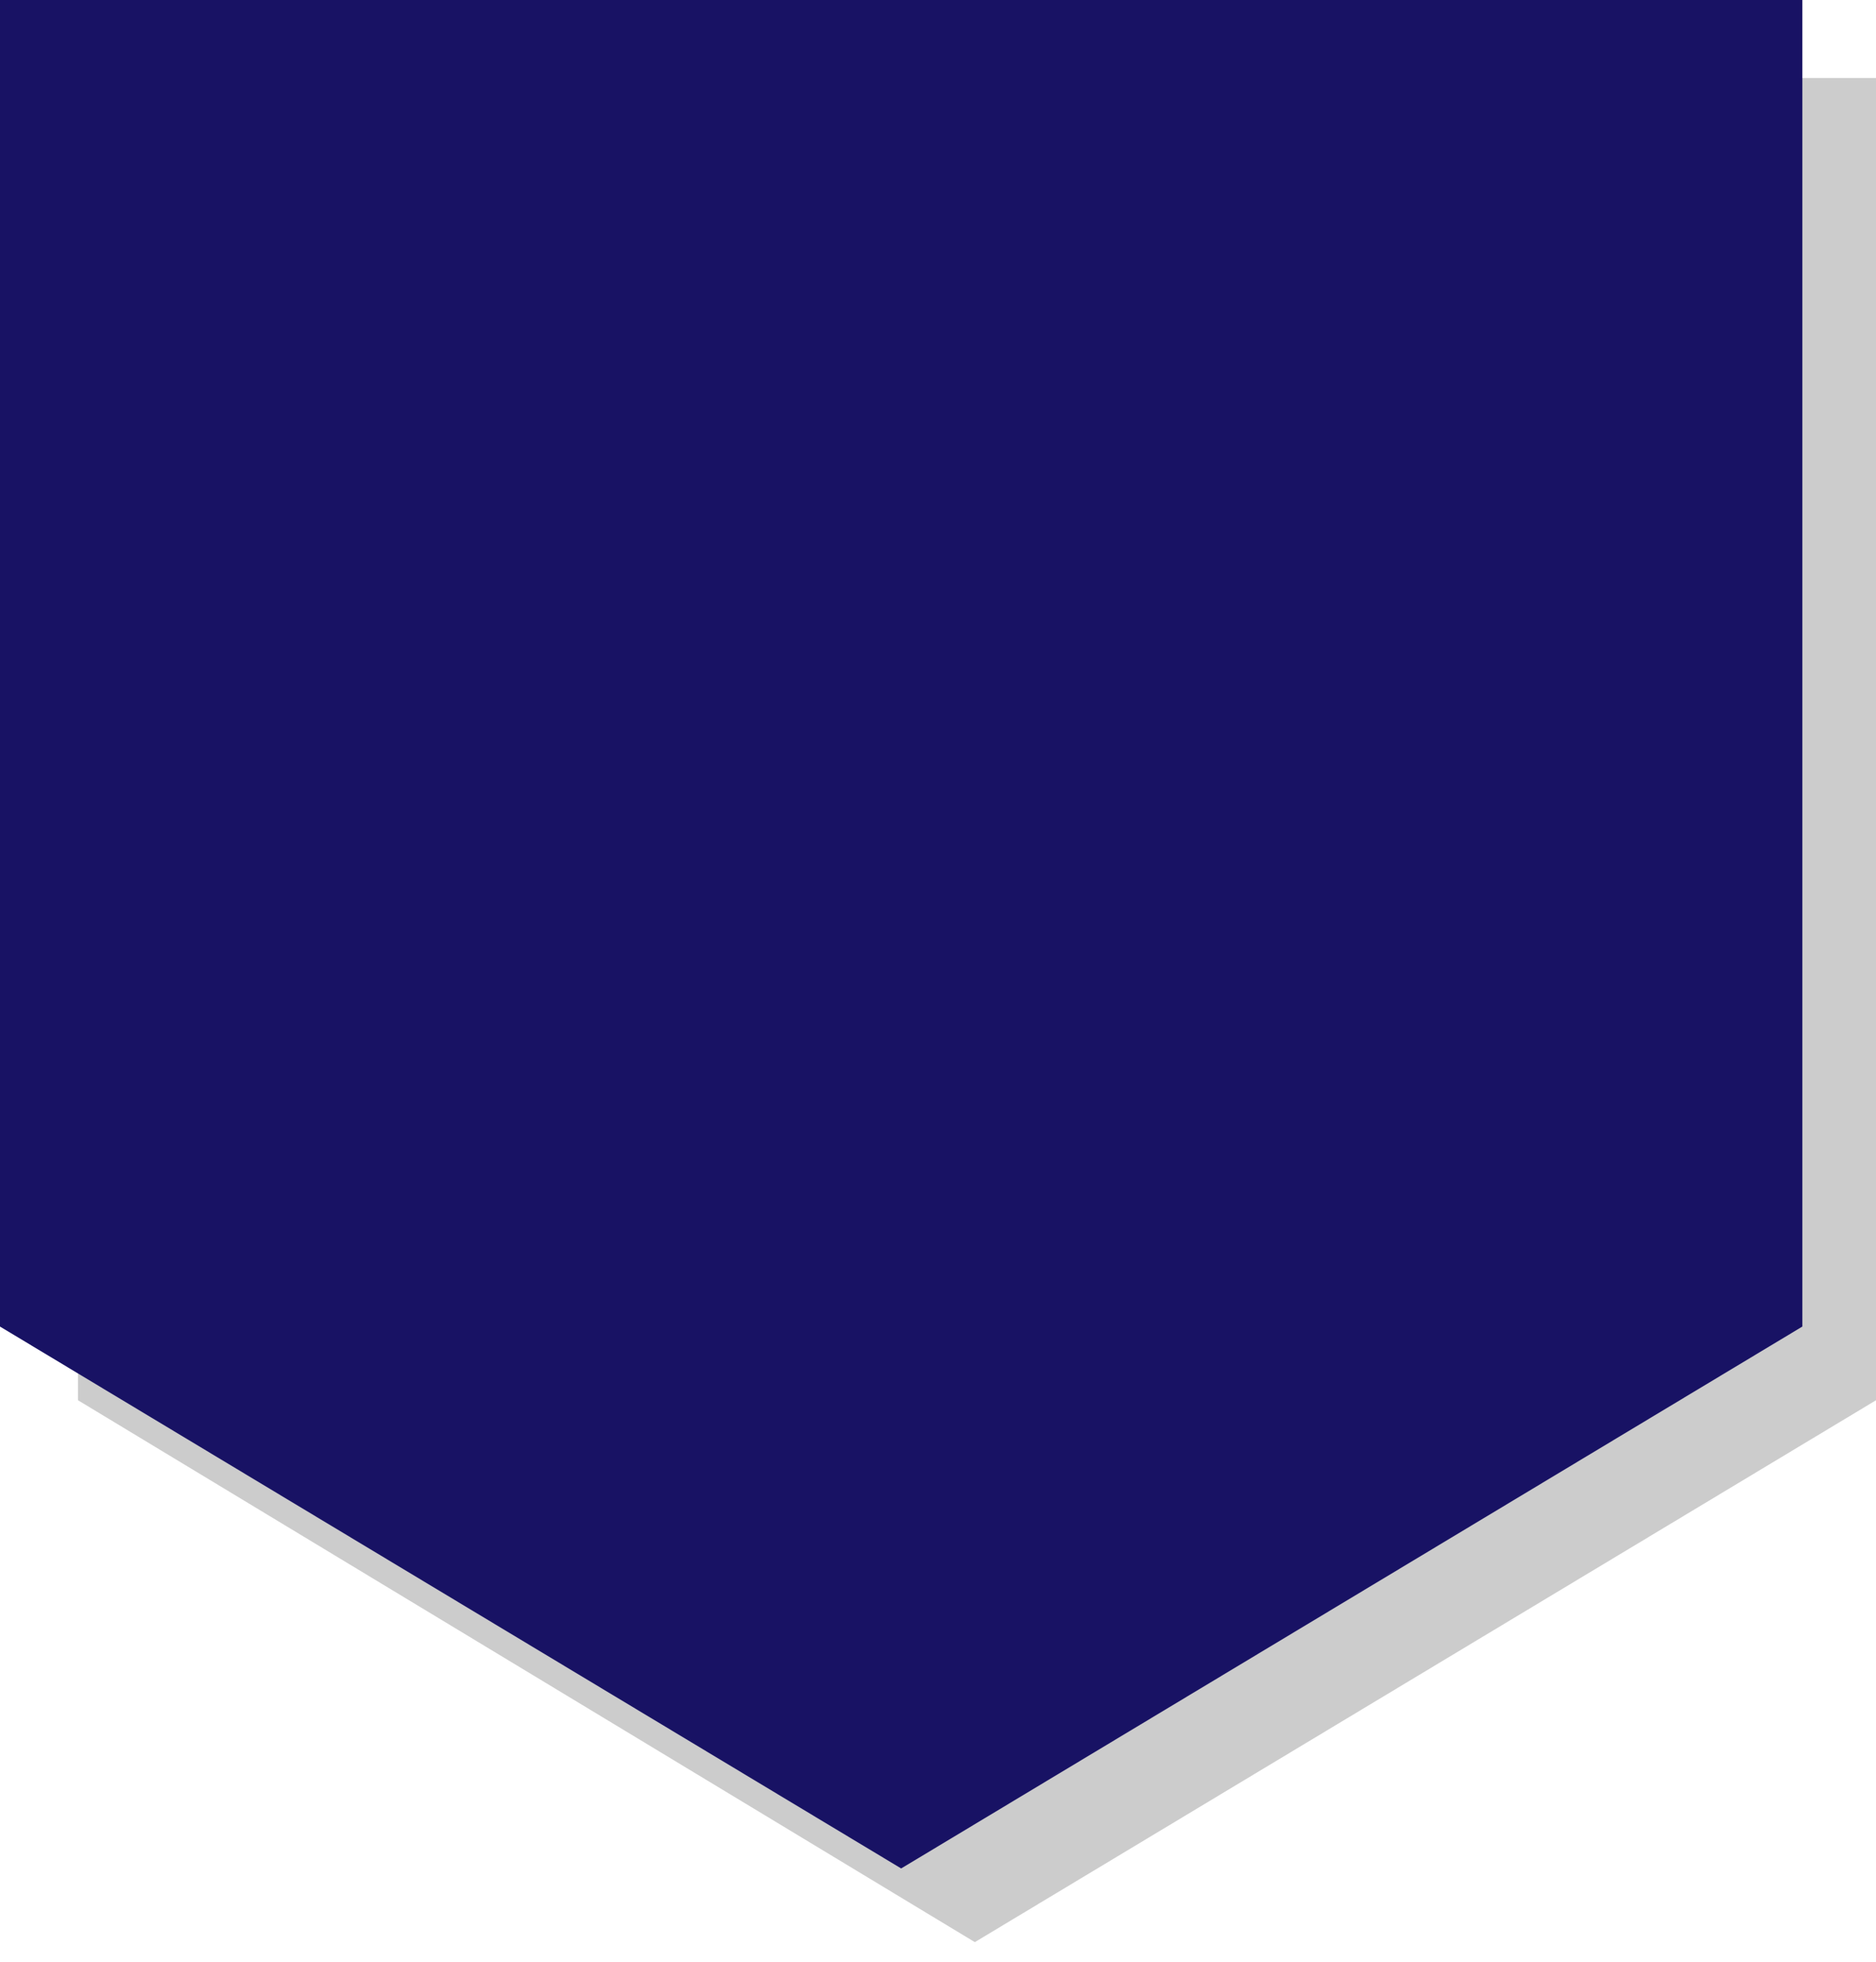 <svg width="87" height="91" viewBox="0 0 87 91" fill="none" xmlns="http://www.w3.org/2000/svg">
<path d="M87.001 64.947L45.208 90.081L3.617 64.947V3.619H87.001V64.947Z" fill="#CCCCCC"/>
<path d="M83.584 61.529L41.792 86.663L0 61.529V0H83.584V61.529Z" fill="#181264"/>
</svg>
